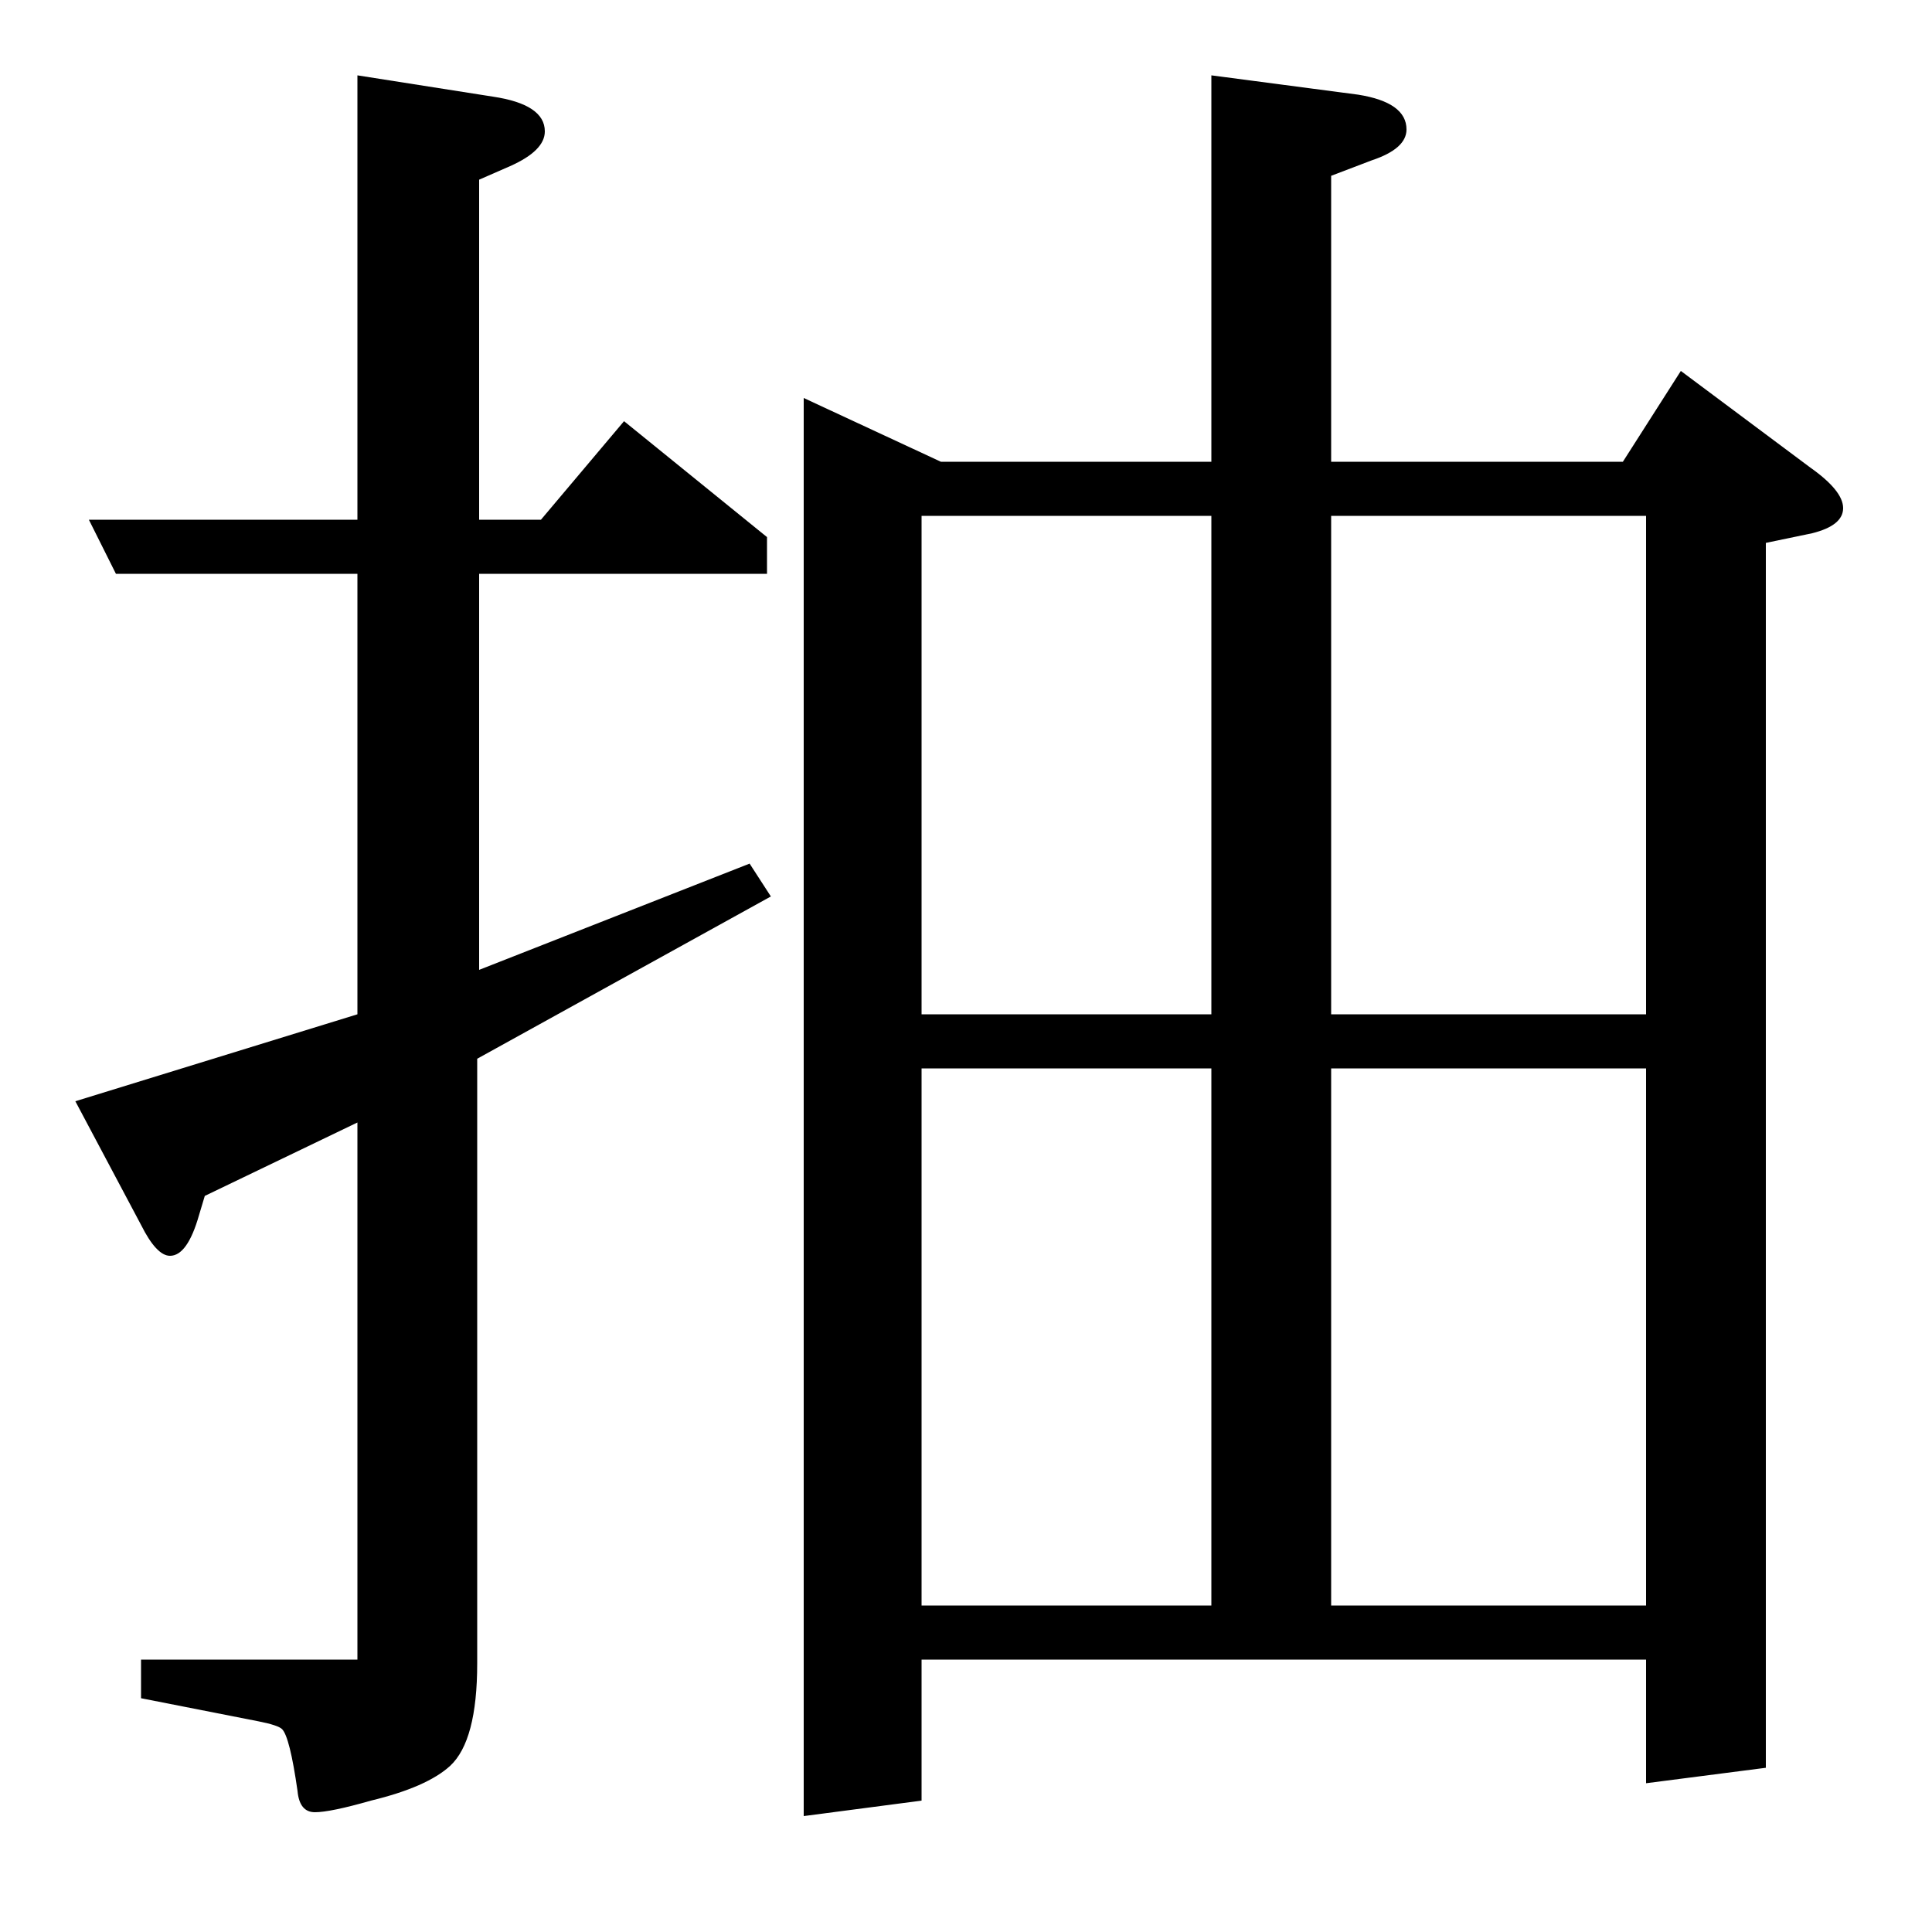 <?xml version="1.0" standalone="no"?>
<!DOCTYPE svg PUBLIC "-//W3C//DTD SVG 1.1//EN" "http://www.w3.org/Graphics/SVG/1.1/DTD/svg11.dtd" >
<svg xmlns="http://www.w3.org/2000/svg" xmlns:xlink="http://www.w3.org/1999/xlink" version="1.1" viewBox="0 -120 1000 1000">
  <g transform="matrix(1 0 0 -1 0 880)">
   <path fill="currentColor"
d="M39 430l146 45v228h-125l-14 28h139v230l70 -11q27 -4 27 -18q0 -10 -18 -18l-16 -7v-176h32l43 51l74 -60v-19h-149v-205l140 55l11 -17l-152 -84v-313q0 -40 -14 -53q-12 -11 -41 -18q-21 -6 -29 -6t-9 11q-4 28 -8 32q-2 2 -12 4l-61 12v20h112v278l-79 -38l-3 -10
q-6 -21 -15 -21q-7 0 -15 16zM416 60v734l71 -33h140v200l76 -10q25 -4 25 -18q0 -10 -18 -16l-21 -8v-148h151l30 47l67 -50q17 -12 17 -21t-16 -13l-24 -5v-634l-62 -8v64h-375v-73zM477 169h150v278h-150v-278zM477 475h150v258h-150v-258zM689 447v-278h163v278h-163z
M689 475h163v258h-163v-258z" />
  </g>

</svg>
